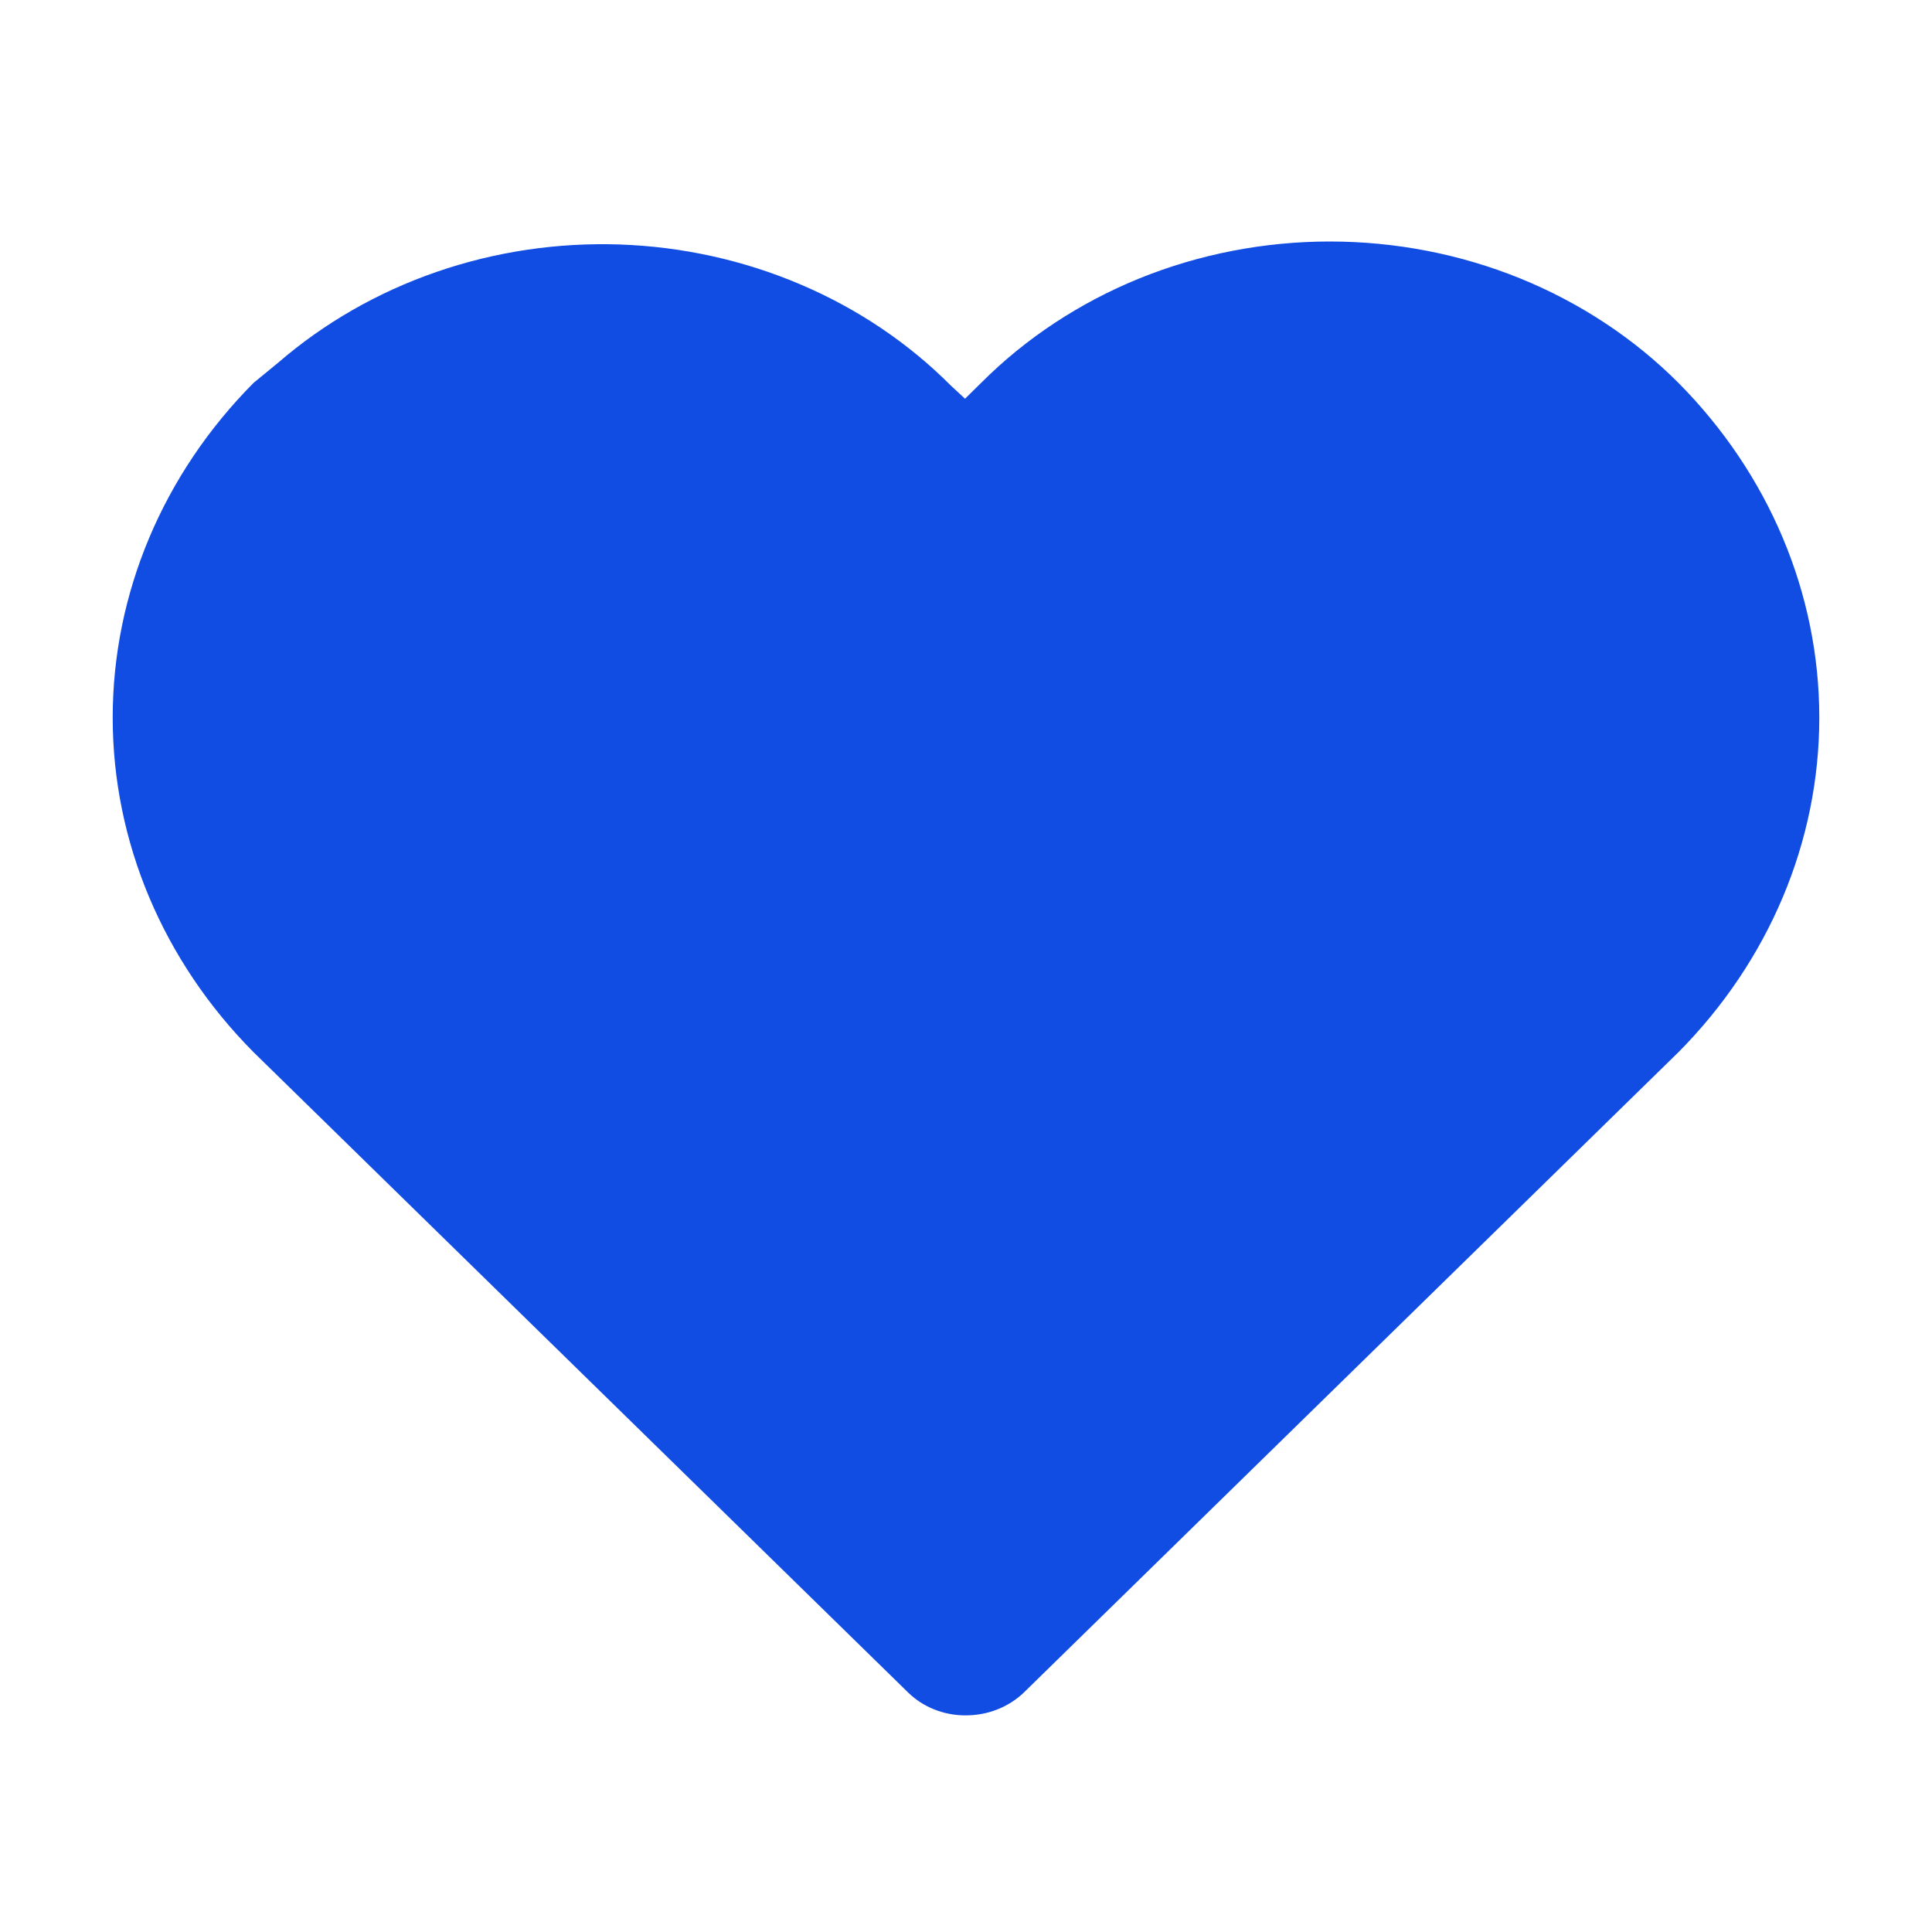 <svg width="24" height="24" viewBox="0 0 24 24" fill="none" xmlns="http://www.w3.org/2000/svg">
<path d="M11.988 21.309C11.856 21.309 11.725 21.283 11.603 21.234C11.482 21.186 11.372 21.114 11.281 21.025L3.15 13.071C2.024 11.937 1.4 10.454 1.4 8.914C1.4 7.374 2.024 5.89 3.15 4.756L3.456 4.505C4.024 4.014 4.691 3.631 5.419 3.379C6.146 3.127 6.921 3.011 7.698 3.037C8.474 3.064 9.237 3.232 9.943 3.533C10.649 3.833 11.284 4.26 11.811 4.789L11.988 4.953L12.188 4.756C12.74 4.203 13.41 3.761 14.155 3.458C14.901 3.156 15.706 3 16.519 3C17.333 3 18.138 3.156 18.883 3.458C19.628 3.761 20.298 4.203 20.85 4.756C21.975 5.89 22.6 7.374 22.6 8.914C22.6 10.454 21.975 11.937 20.85 13.071L12.719 21.025C12.624 21.116 12.511 21.188 12.385 21.237C12.259 21.286 12.124 21.31 11.988 21.309Z" fill="#124DE3"/>
</svg>
